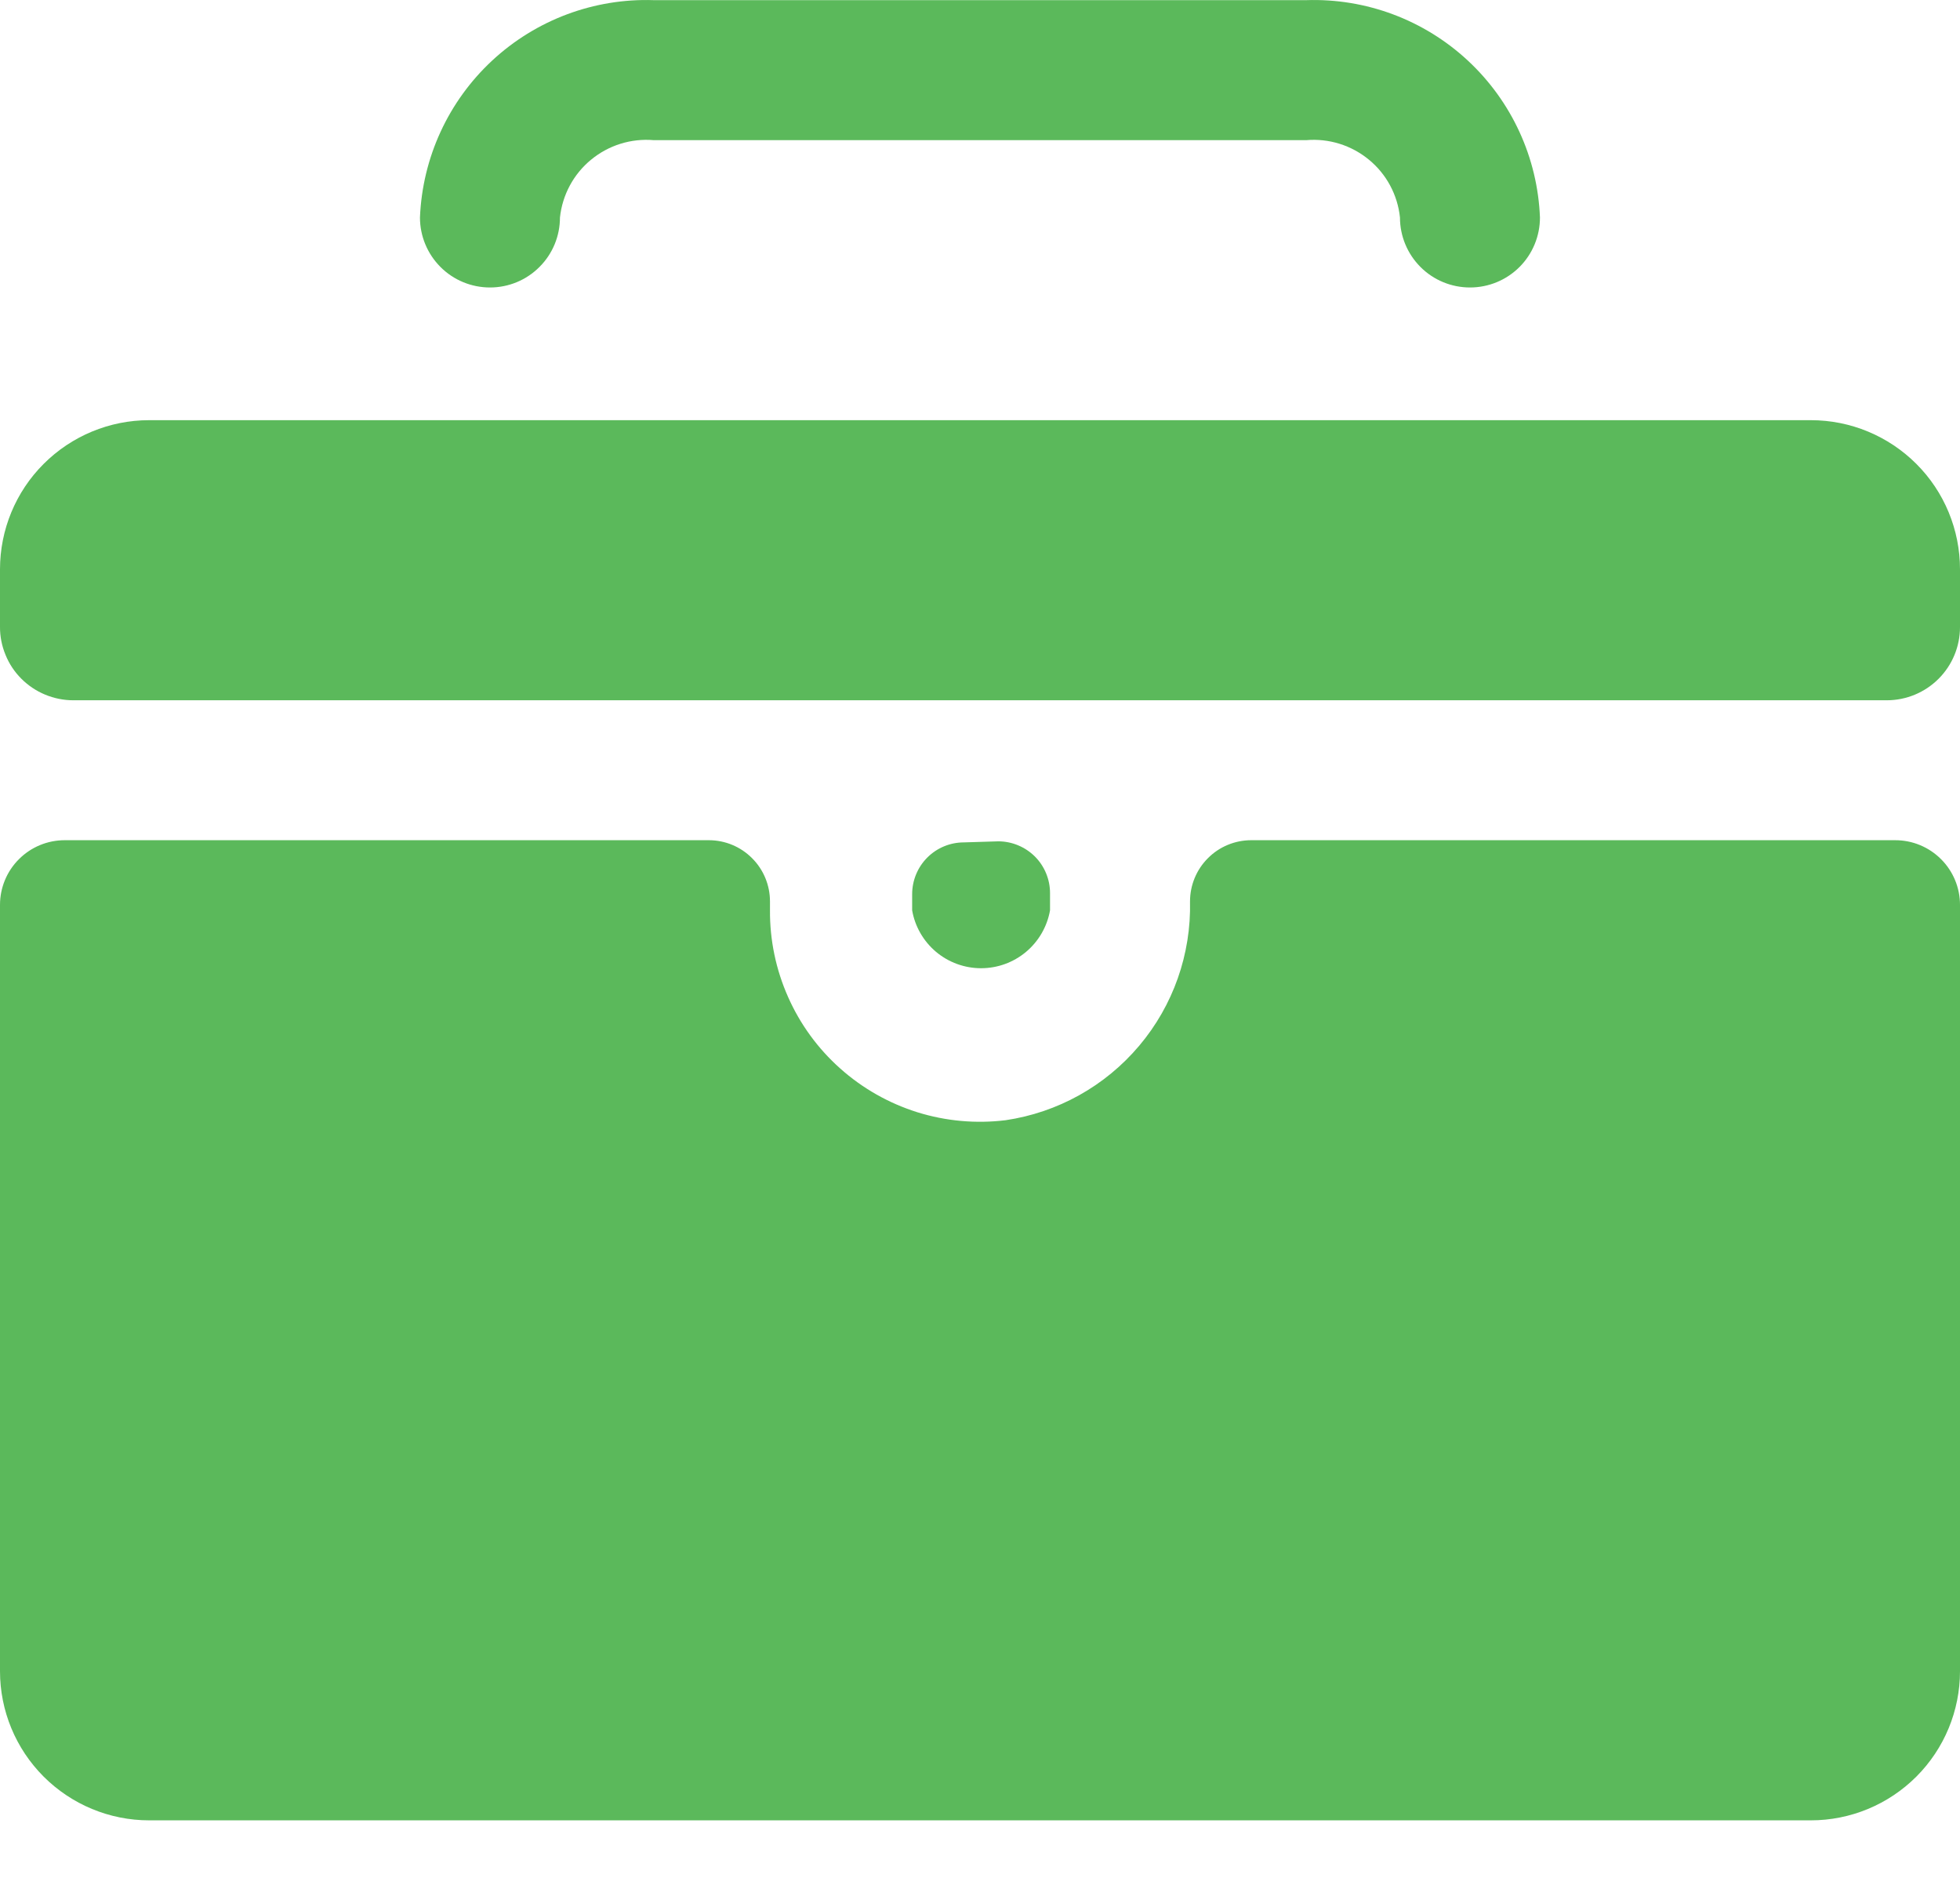 <svg width="26" height="25" viewBox="0 0 26 25" fill="none" xmlns="http://www.w3.org/2000/svg">
<path d="M8.673 0.002C7.88 -0.025 7.109 0.264 6.528 0.804C5.947 1.344 5.603 2.092 5.571 2.885C5.571 3.131 5.669 3.367 5.843 3.541C6.017 3.716 6.254 3.813 6.5 3.813C6.746 3.813 6.982 3.716 7.156 3.541C7.331 3.367 7.428 3.131 7.428 2.885C7.46 2.585 7.608 2.309 7.841 2.118C8.074 1.926 8.372 1.833 8.673 1.859H17.327C17.628 1.833 17.926 1.926 18.159 2.118C18.392 2.309 18.54 2.585 18.571 2.885C18.571 3.131 18.669 3.367 18.843 3.541C19.017 3.716 19.254 3.813 19.5 3.813C19.746 3.813 19.982 3.716 20.157 3.541C20.331 3.367 20.428 3.131 20.428 2.885C20.397 2.092 20.053 1.344 19.472 0.804C18.891 0.264 18.12 -0.025 17.327 0.002H8.673Z" fill="#5BB95B"/>
<path d="M0.97 9.288H25.03C25.287 9.288 25.534 9.185 25.716 9.003C25.898 8.821 26 8.575 26 8.317V7.551C26 7.027 25.792 6.523 25.421 6.153C25.05 5.782 24.547 5.573 24.022 5.573H1.978C1.453 5.573 0.95 5.782 0.579 6.153C0.208 6.523 1.11084e-05 7.027 1.11084e-05 7.551V8.313C-0.001 8.44 0.024 8.567 0.073 8.685C0.121 8.804 0.192 8.911 0.283 9.002C0.373 9.092 0.48 9.164 0.598 9.213C0.716 9.262 0.843 9.288 0.97 9.288Z" fill="#5BB95B"/>
<path d="M1.978 24.144H24.022C24.547 24.144 25.05 23.935 25.421 23.564C25.792 23.193 26 22.69 26 22.166V12.002C26 11.775 25.91 11.556 25.748 11.395C25.587 11.234 25.369 11.144 25.141 11.144H16.598C16.383 11.144 16.176 11.229 16.024 11.382C15.871 11.534 15.786 11.741 15.786 11.956C15.802 12.655 15.563 13.336 15.112 13.87C14.661 14.405 14.031 14.756 13.339 14.858C12.946 14.906 12.547 14.87 12.168 14.752C11.79 14.633 11.442 14.436 11.146 14.172C10.85 13.909 10.614 13.585 10.454 13.223C10.293 12.861 10.211 12.468 10.214 12.072V11.956C10.214 11.741 10.129 11.534 9.976 11.382C9.824 11.229 9.617 11.144 9.402 11.144H0.859C0.631 11.144 0.413 11.234 0.252 11.395C0.09 11.556 0 11.775 0 12.002V22.166C0 22.69 0.208 23.193 0.579 23.564C0.95 23.935 1.453 24.144 1.978 24.144Z" fill="#5BB95B"/>
<path d="M12.787 11.173C12.604 11.173 12.43 11.245 12.301 11.374C12.172 11.503 12.1 11.678 12.1 11.86V12.074C12.137 12.289 12.25 12.484 12.417 12.625C12.584 12.765 12.796 12.842 13.014 12.842C13.233 12.842 13.444 12.765 13.611 12.625C13.779 12.484 13.891 12.289 13.929 12.074V11.846C13.929 11.664 13.857 11.489 13.728 11.36C13.599 11.232 13.424 11.159 13.242 11.159L12.787 11.173Z" fill="#5BB95B"/>
</svg>
